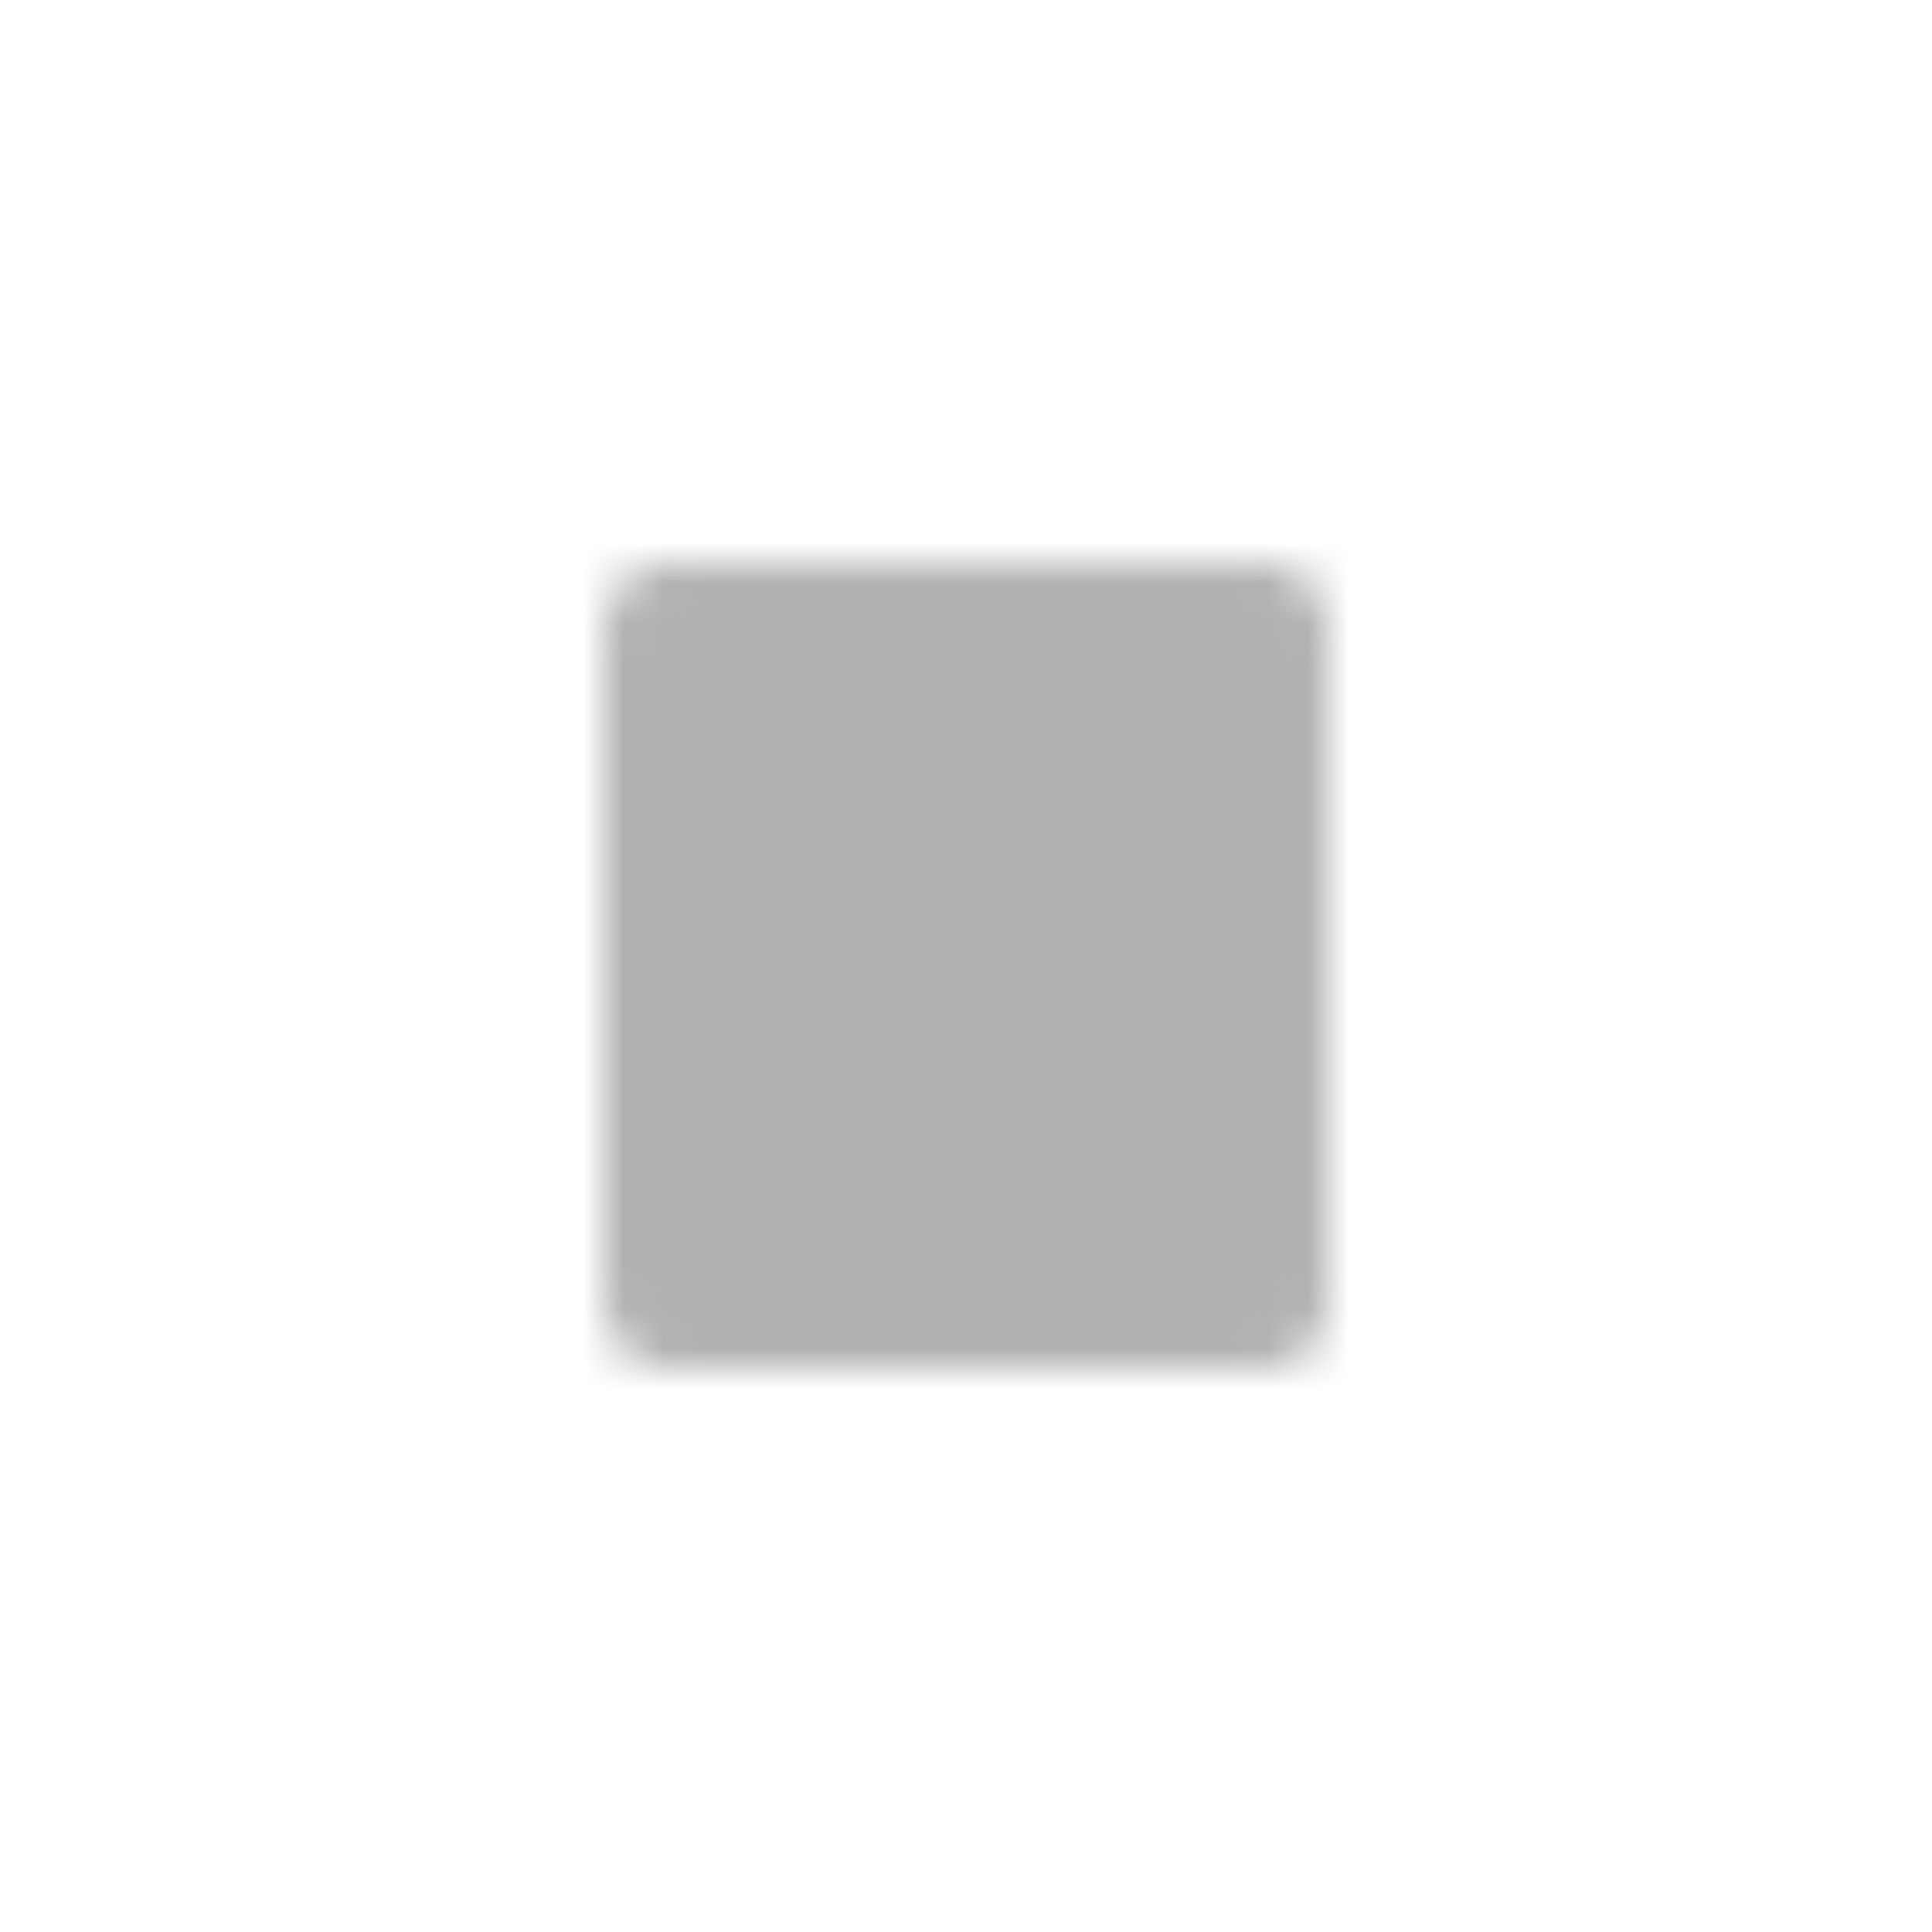 <svg width="48" height="48" viewBox="0 0 48 48" fill="none" xmlns="http://www.w3.org/2000/svg">
<mask id="mask0_2691_897" style="mask-type:luminance" maskUnits="userSpaceOnUse" x="15" y="14" width="18" height="20">
<path d="M31.5 14H16.5C16.102 14 15.721 14.176 15.439 14.488C15.158 14.801 15 15.225 15 15.667V32.333C15 32.775 15.158 33.199 15.439 33.512C15.721 33.824 16.102 34 16.5 34H31.5C31.898 34 32.279 33.824 32.561 33.512C32.842 33.199 33 32.775 33 32.333V15.667C33 15.225 32.842 14.801 32.561 14.488C32.279 14.176 31.898 14 31.5 14Z" fill="white"/>
<path fill-rule="evenodd" clip-rule="evenodd" d="M24.266 19.244C24.621 18.919 25.197 18.919 25.552 19.244L28.734 22.161C28.994 22.399 29.072 22.758 28.931 23.069C28.79 23.38 28.459 23.583 28.091 23.583H19.909C19.407 23.583 19 23.21 19 22.75C19 22.29 19.407 21.917 19.909 21.917H25.896L24.266 20.423C23.911 20.097 23.911 19.57 24.266 19.244ZM19.069 24.931C19.21 24.62 19.541 24.417 19.909 24.417H28.091C28.593 24.417 29 24.79 29 25.25C29 25.71 28.593 26.083 28.091 26.083H22.104L23.734 27.577C24.089 27.903 24.089 28.43 23.734 28.756C23.379 29.081 22.803 29.081 22.448 28.756L19.266 25.839C19.006 25.601 18.928 25.242 19.069 24.931Z" fill="black"/>
</mask>
<g mask="url(#mask0_2691_897)">
<path d="M10.5 10.667H37.5V37.334H10.5V10.667Z" fill="#B1B1B1"/>
</g>
</svg>
